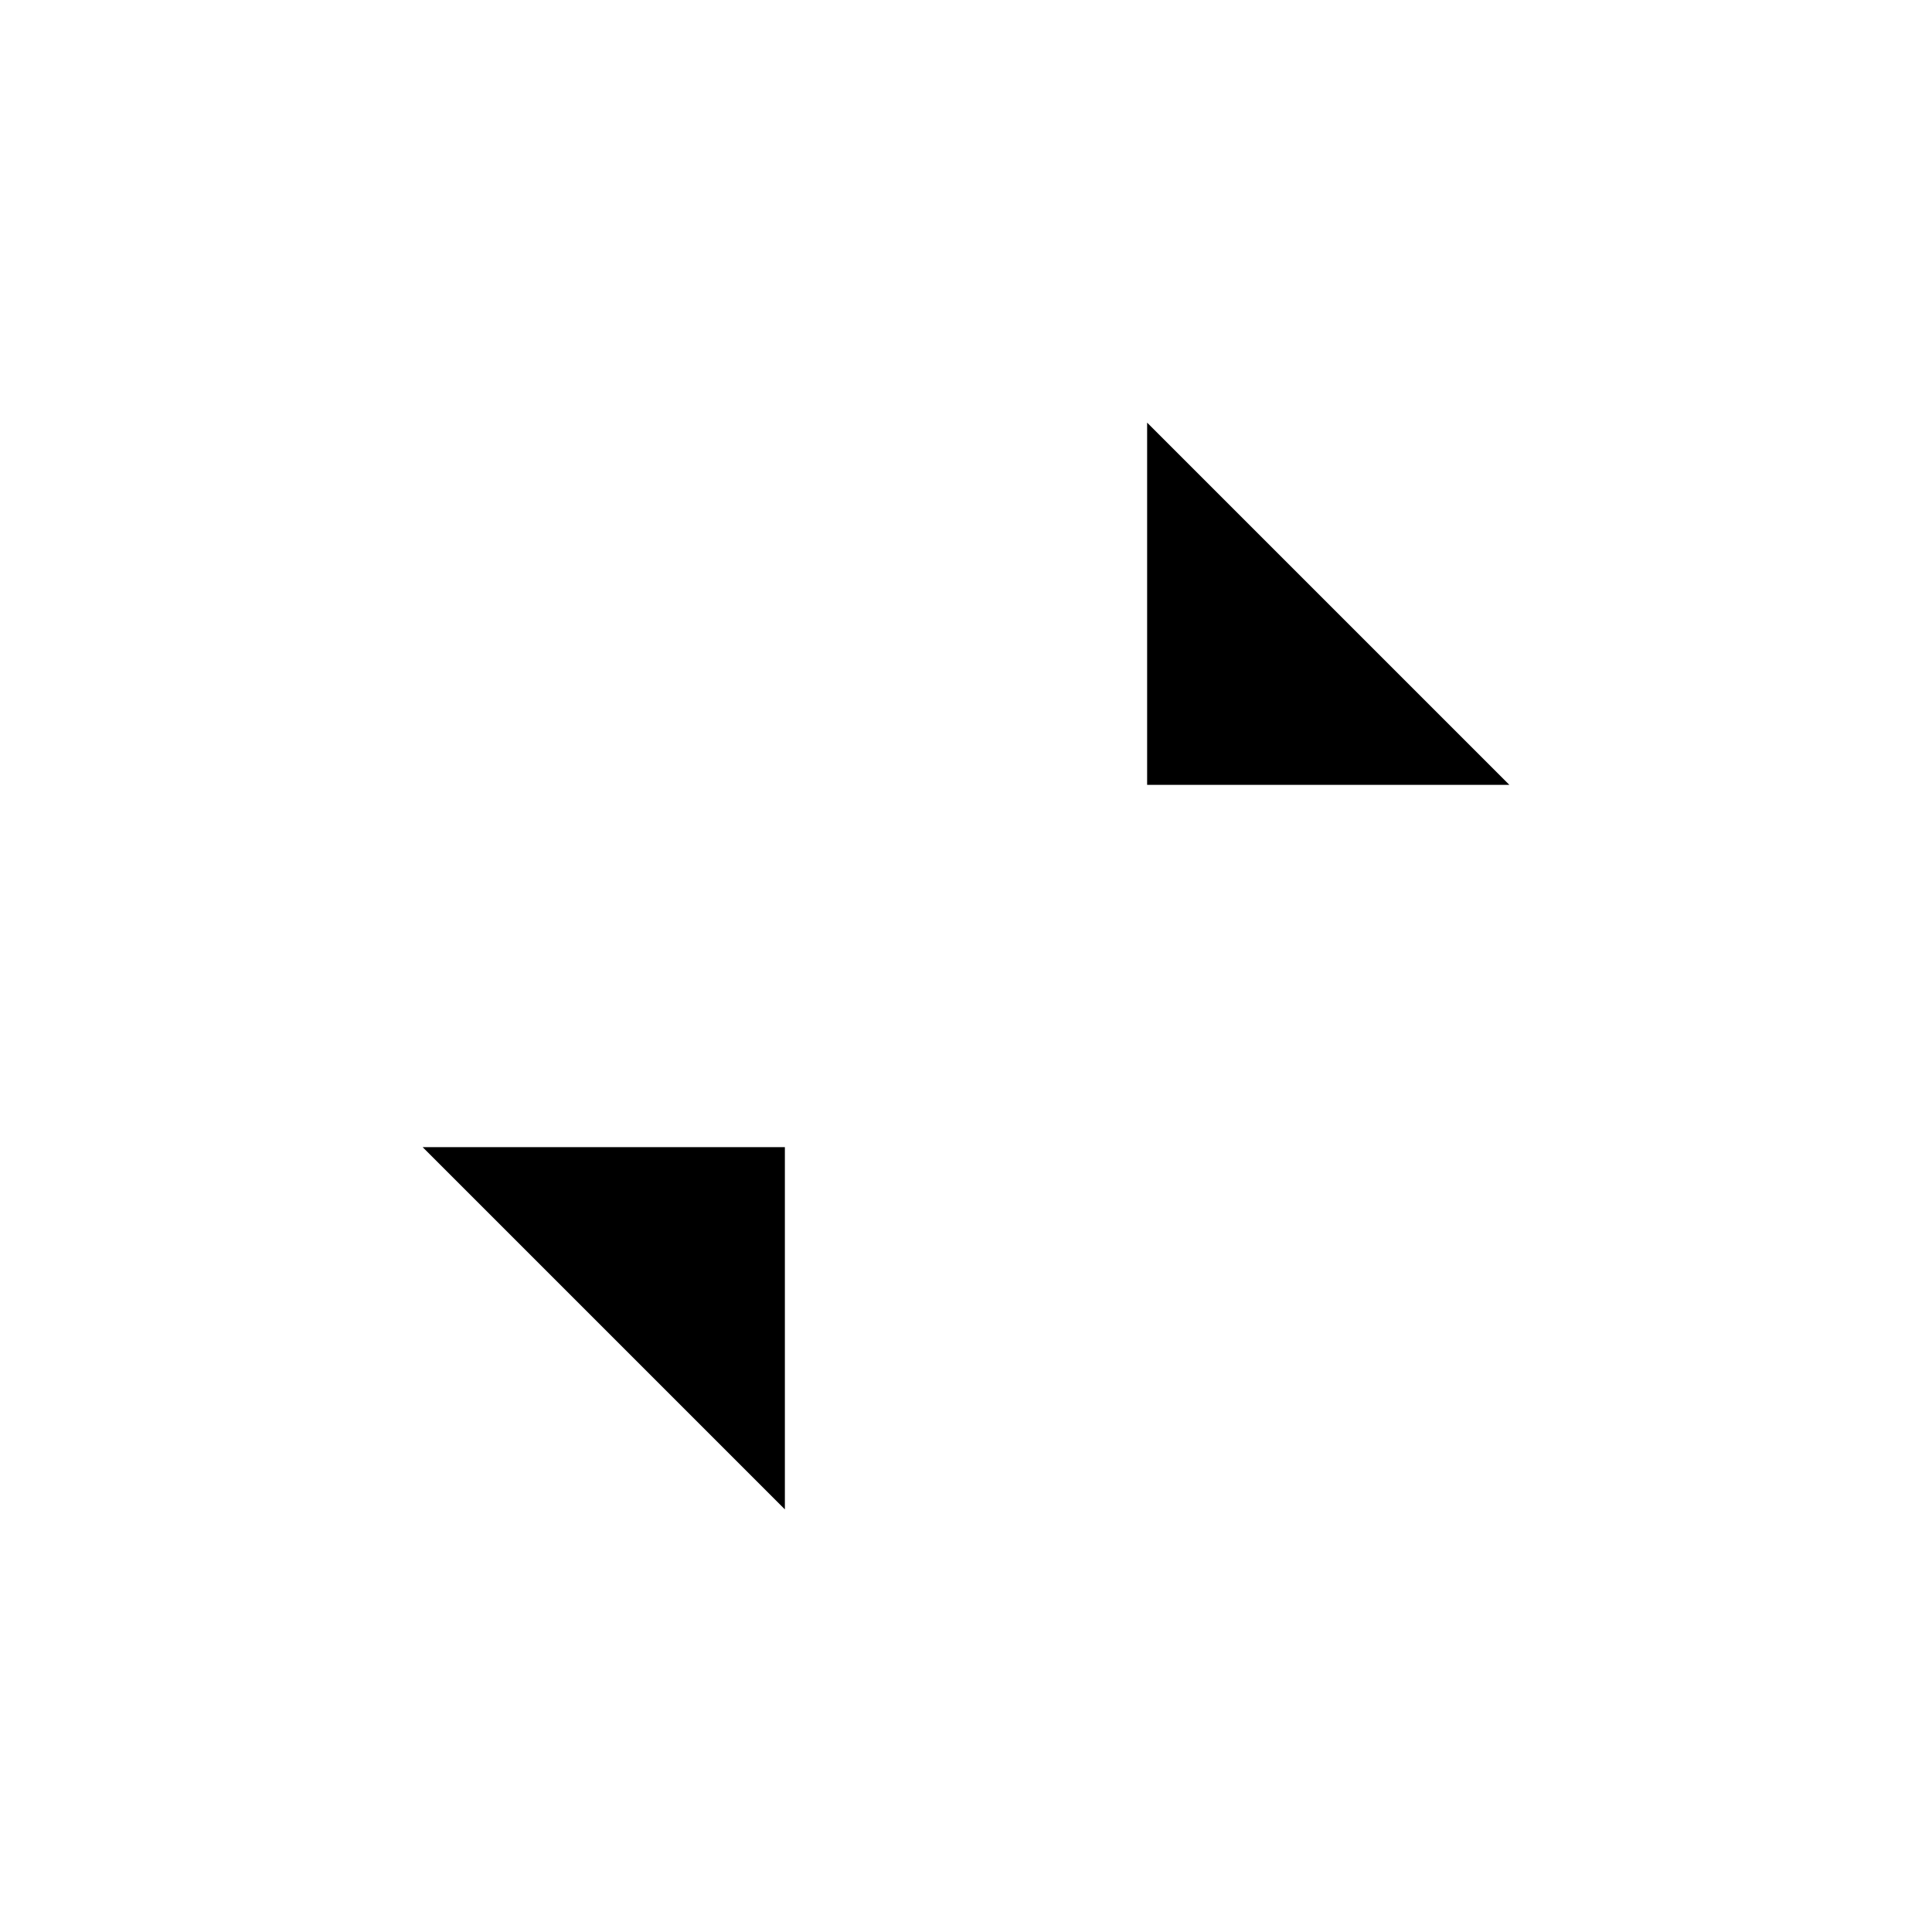<svg viewBox="0 0 32 32" xmlns="http://www.w3.org/2000/svg">
<path d="M19 7V13H25" stroke-width="2" stroke-linecap="round" stroke-linejoin="round"/>
<path d="M26 6L19 13" stroke-width="2" stroke-linecap="round" stroke-linejoin="round"/>
<path d="M7 19H13V25" stroke-width="2" stroke-linecap="round" stroke-linejoin="round"/>
<path d="M6 26L13 19" stroke-width="2" stroke-linecap="round" stroke-linejoin="round"/>
</svg>
